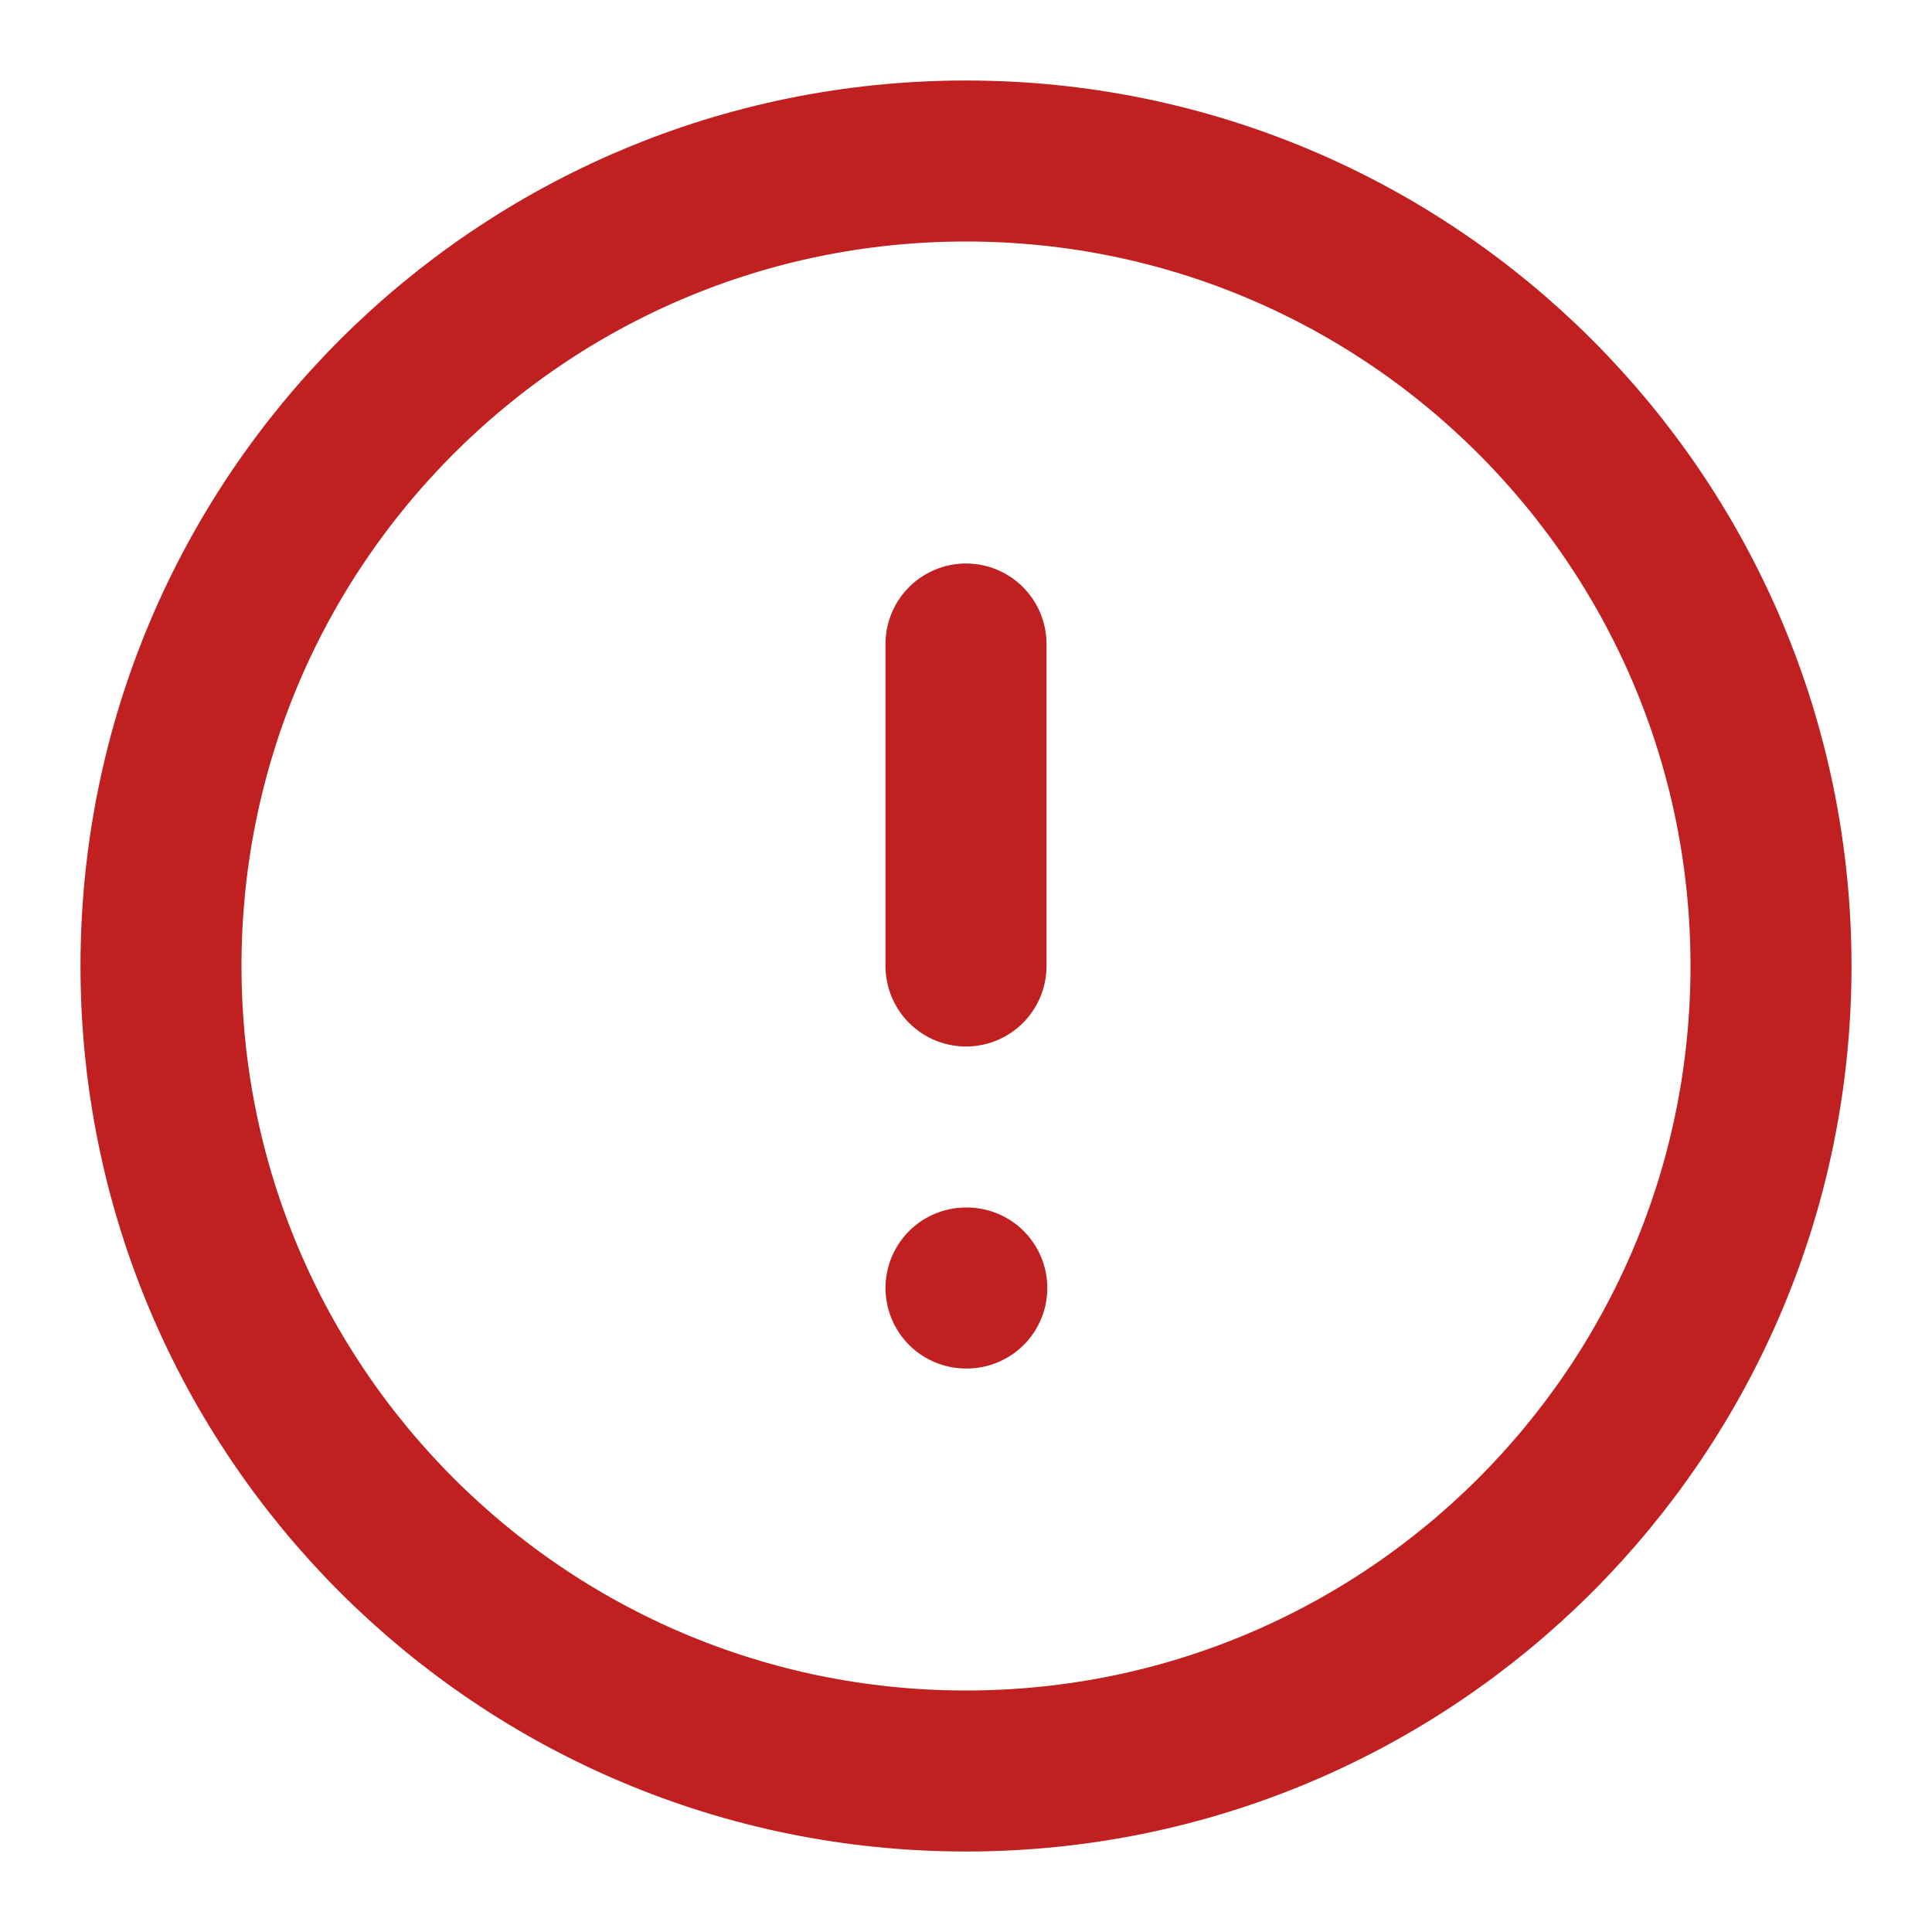 <svg width="24" height="24" viewBox="0 0 24 24" fill="none" xmlns="http://www.w3.org/2000/svg"><path d="M12 8V12M12 16H12.01M22 12C22 17.523 17.523 22 12 22C6.477 22 2 17.523 2 12C2 6.477 6.477 2 12 2C17.523 2 22 6.477 22 12Z" stroke="#C02020" stroke-width="2" stroke-linecap="round" stroke-linejoin="round"/></svg>